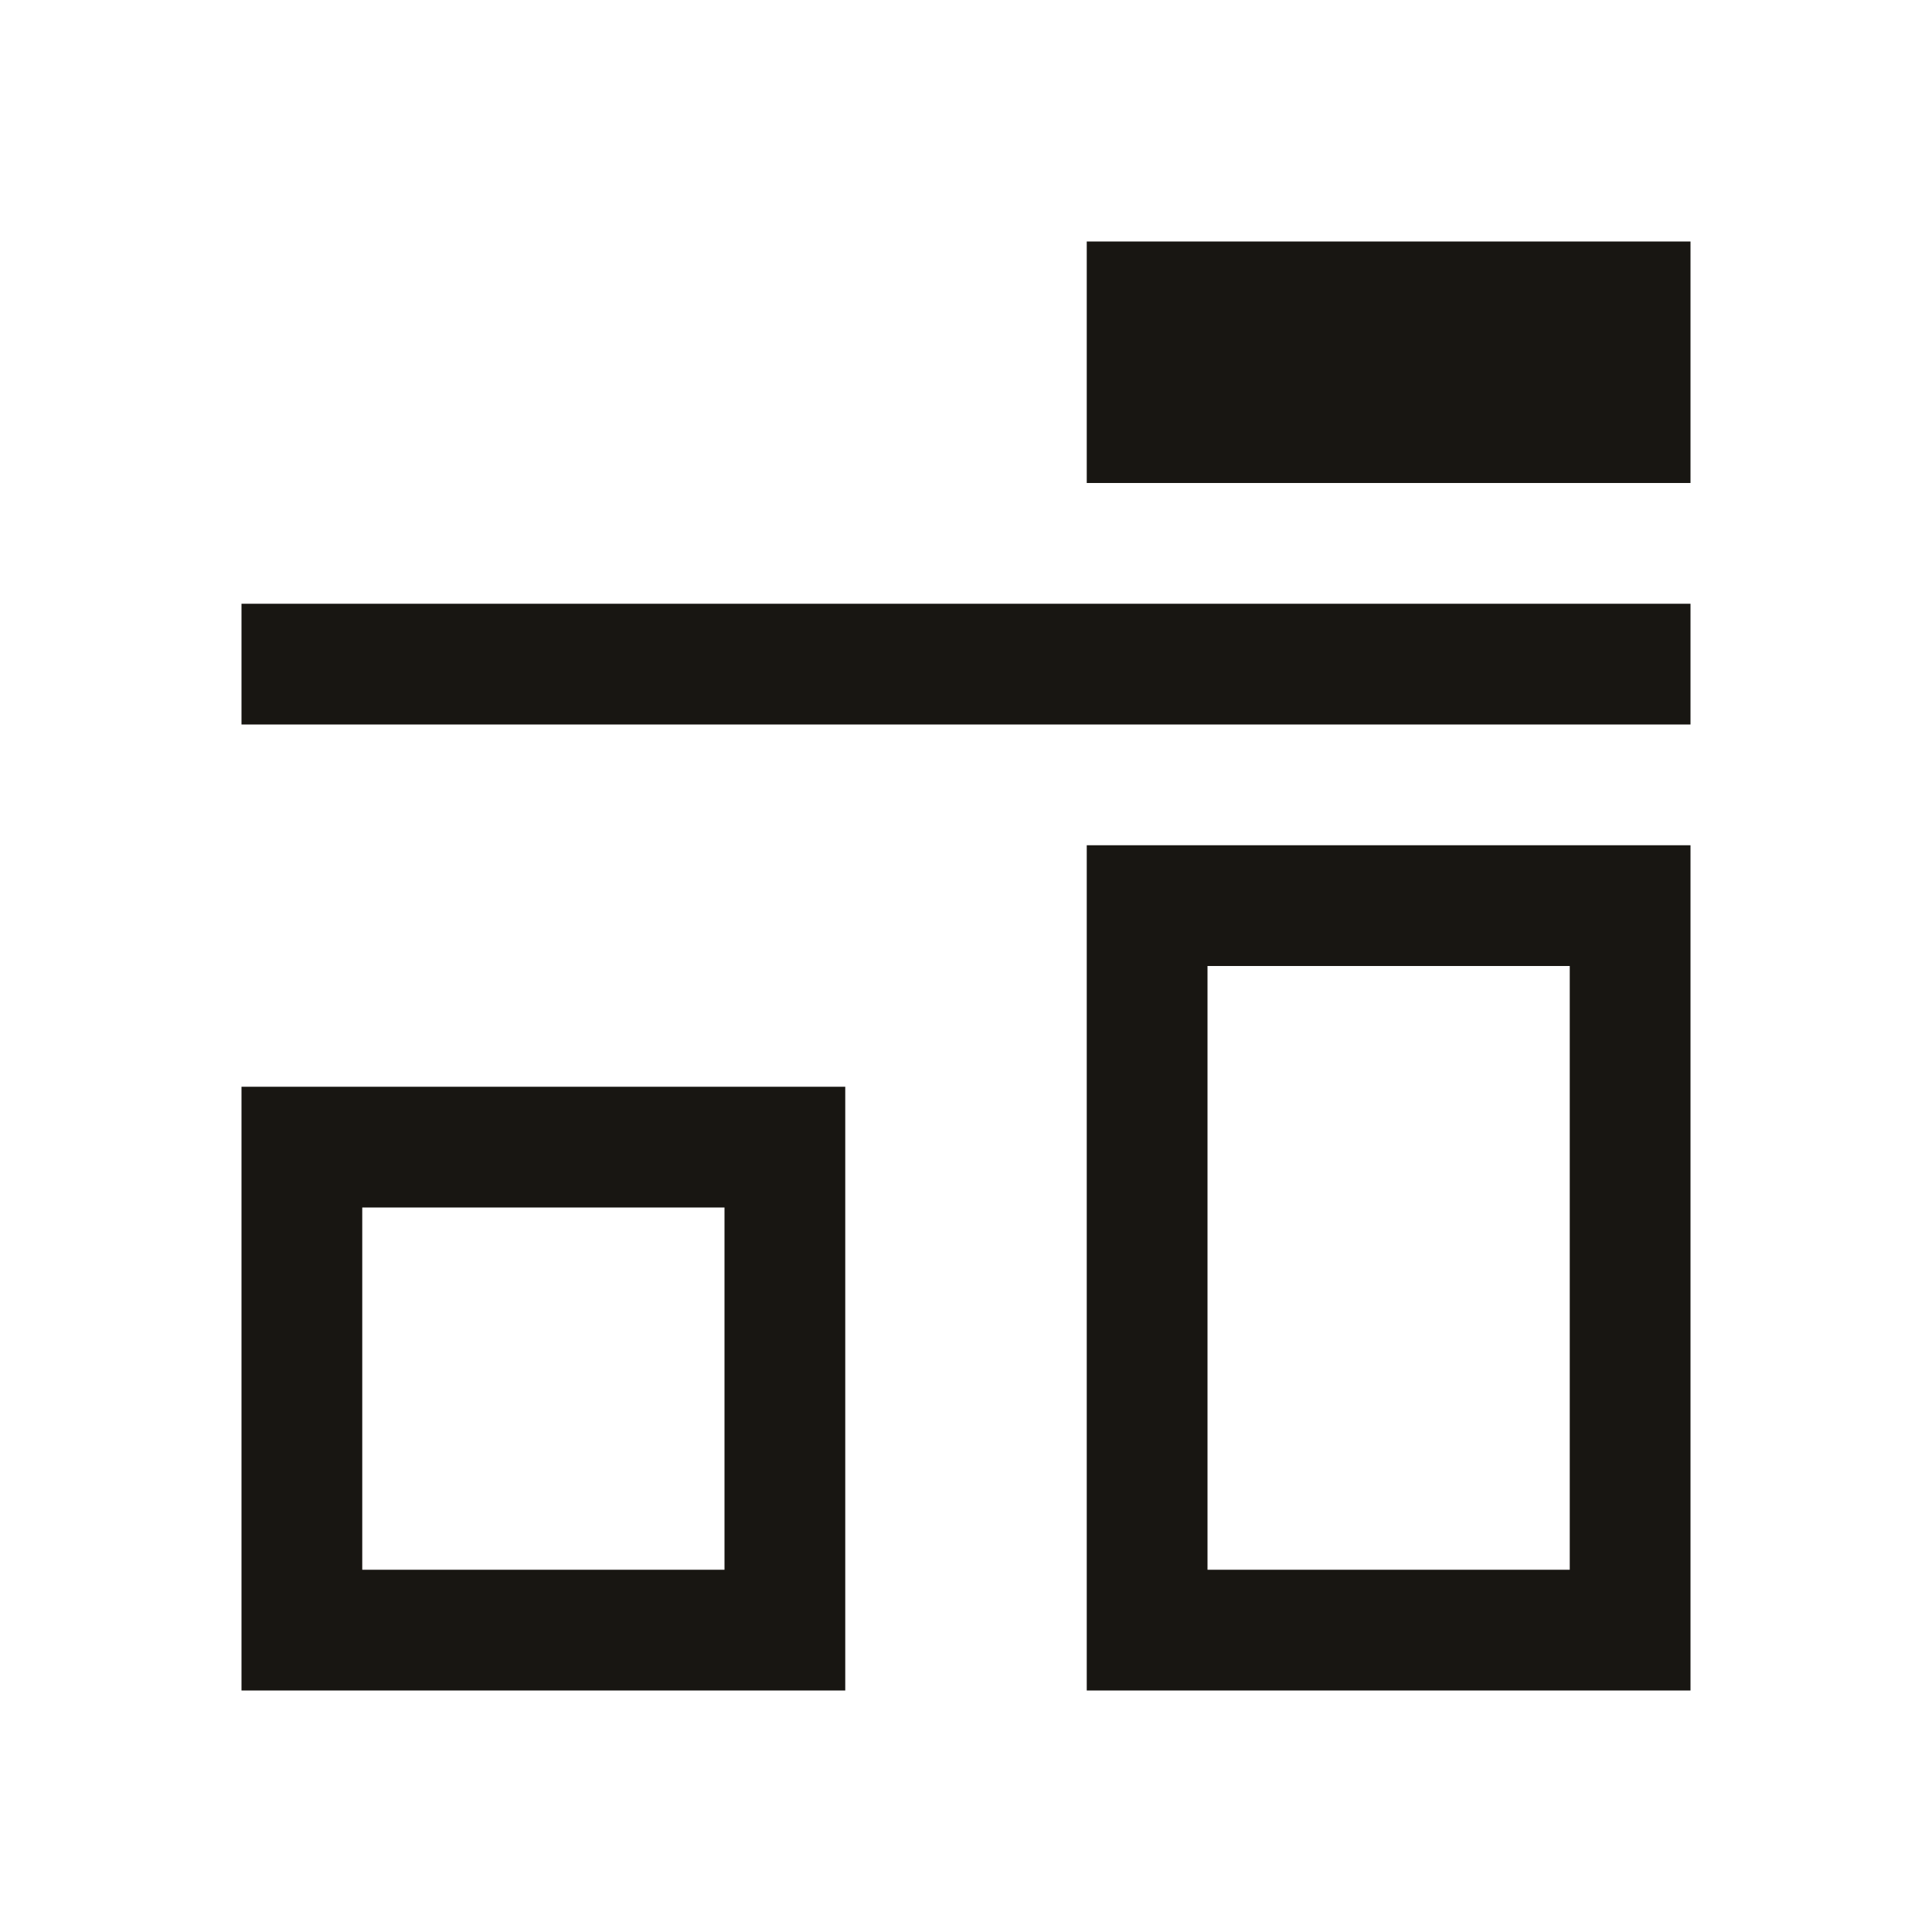 <?xml version="1.0" encoding="UTF-8" standalone="no"?>
<!-- Created with Inkscape (http://www.inkscape.org/) -->

<svg
   xmlns:dc="http://purl.org/dc/elements/1.1/"
   xmlns:cc="http://creativecommons.org/ns#"
   xmlns:rdf="http://www.w3.org/1999/02/22-rdf-syntax-ns#"
   xmlns:svg="http://www.w3.org/2000/svg"
   xmlns="http://www.w3.org/2000/svg"
   xmlns:sodipodi="http://sodipodi.sourceforge.net/DTD/sodipodi-0.dtd"
   xmlns:inkscape="http://www.inkscape.org/namespaces/inkscape"
   width="16"
   height="16"
   id="svg3049"
   version="1.1"
   inkscape:version="0.91 r13725"
   sodipodi:docname="align-vertical-top-out.svg"
   inkscape:export-filename="/home/uri/.kde/share/icons/NITRUX-KDE/16x16/actions/view-right-new.png"
   inkscape:export-xdpi="30"
   inkscape:export-ydpi="30">
  <defs
     id="defs3051" />
  <sodipodi:namedview
     id="base"
     pagecolor="#ffffff"
     bordercolor="#ffffff"
     borderopacity="1.0"
     inkscape:pageopacity="0.0"
     inkscape:pageshadow="2"
     inkscape:zoom="34.5228"
     inkscape:cx="4.1850064"
     inkscape:cy="8.416368"
     inkscape:document-units="px"
     inkscape:current-layer="layer1"
     showgrid="true"
     fit-margin-top="0"
     fit-margin-left="0"
     fit-margin-right="0"
     fit-margin-bottom="0"
     inkscape:window-width="1920"
     inkscape:window-height="1021"
     inkscape:window-x="-4"
     inkscape:window-y="0"
     inkscape:window-maximized="1"
     inkscape:showpageshadow="false"
     borderlayer="true"
     inkscape:snap-bbox="true"
     inkscape:snap-smooth-nodes="false"
     inkscape:object-nodes="true">
    <inkscape:grid
       type="xygrid"
       id="grid4085" />
    <sodipodi:guide
       position="2,14"
       orientation="12,0"
       id="guide4075" />
    <sodipodi:guide
       position="2,2"
       orientation="0,12"
       id="guide4077" />
    <sodipodi:guide
       position="14,2"
       orientation="-12,0"
       id="guide4079" />
    <sodipodi:guide
       position="7,14"
       orientation="0,-12"
       id="guide4081" />
  </sodipodi:namedview>
  <g
     inkscape:label="Capa 1"
     inkscape:groupmode="layer"
     id="layer1"
     transform="translate(-421.714,-531.791)">
    <rect
       style="opacity:1;fill:#181612;fill-opacity:1;stroke:none;stroke-width:2;stroke-linecap:round;stroke-miterlimit:4;stroke-dasharray:none;stroke-opacity:1"
       id="rect4188"
       width="1"
       height="12"
       x="536.791"
       y="423.714"
       transform="matrix(0,1,1,0,0,0)" />
    <rect
       style="opacity:1;fill:#181612;fill-opacity:1;stroke:none;stroke-width:2;stroke-linecap:round;stroke-miterlimit:4;stroke-dasharray:none;stroke-opacity:1"
       id="rect4190"
       width="2"
       height="5"
       x="533.791"
       y="430.714"
       transform="matrix(0,1,1,0,0,0)" />
    <path
       style="opacity:1;fill:#181612;fill-opacity:1;stroke:none;stroke-width:2;stroke-linecap:round;stroke-miterlimit:4;stroke-dasharray:none;stroke-opacity:1"
       d="m 430.714,538.791 0,7 5,0 0,-7 -5,0 z m 1,1 3,0 0,5 -3,0 0,-5 z"
       id="rect4143"
       inkscape:connector-curvature="0" />
    <path
       style="opacity:1;fill:#181612;fill-opacity:1;stroke:none;stroke-width:2;stroke-linecap:round;stroke-miterlimit:4;stroke-dasharray:none;stroke-opacity:1"
       d="m 423.714,540.791 0,5 5,0 0,-5 -5,0 z m 1,1 3,0 0,3 -3,0 0,-3 z"
       id="rect4148"
       inkscape:connector-curvature="0" />
  </g>
</svg>
